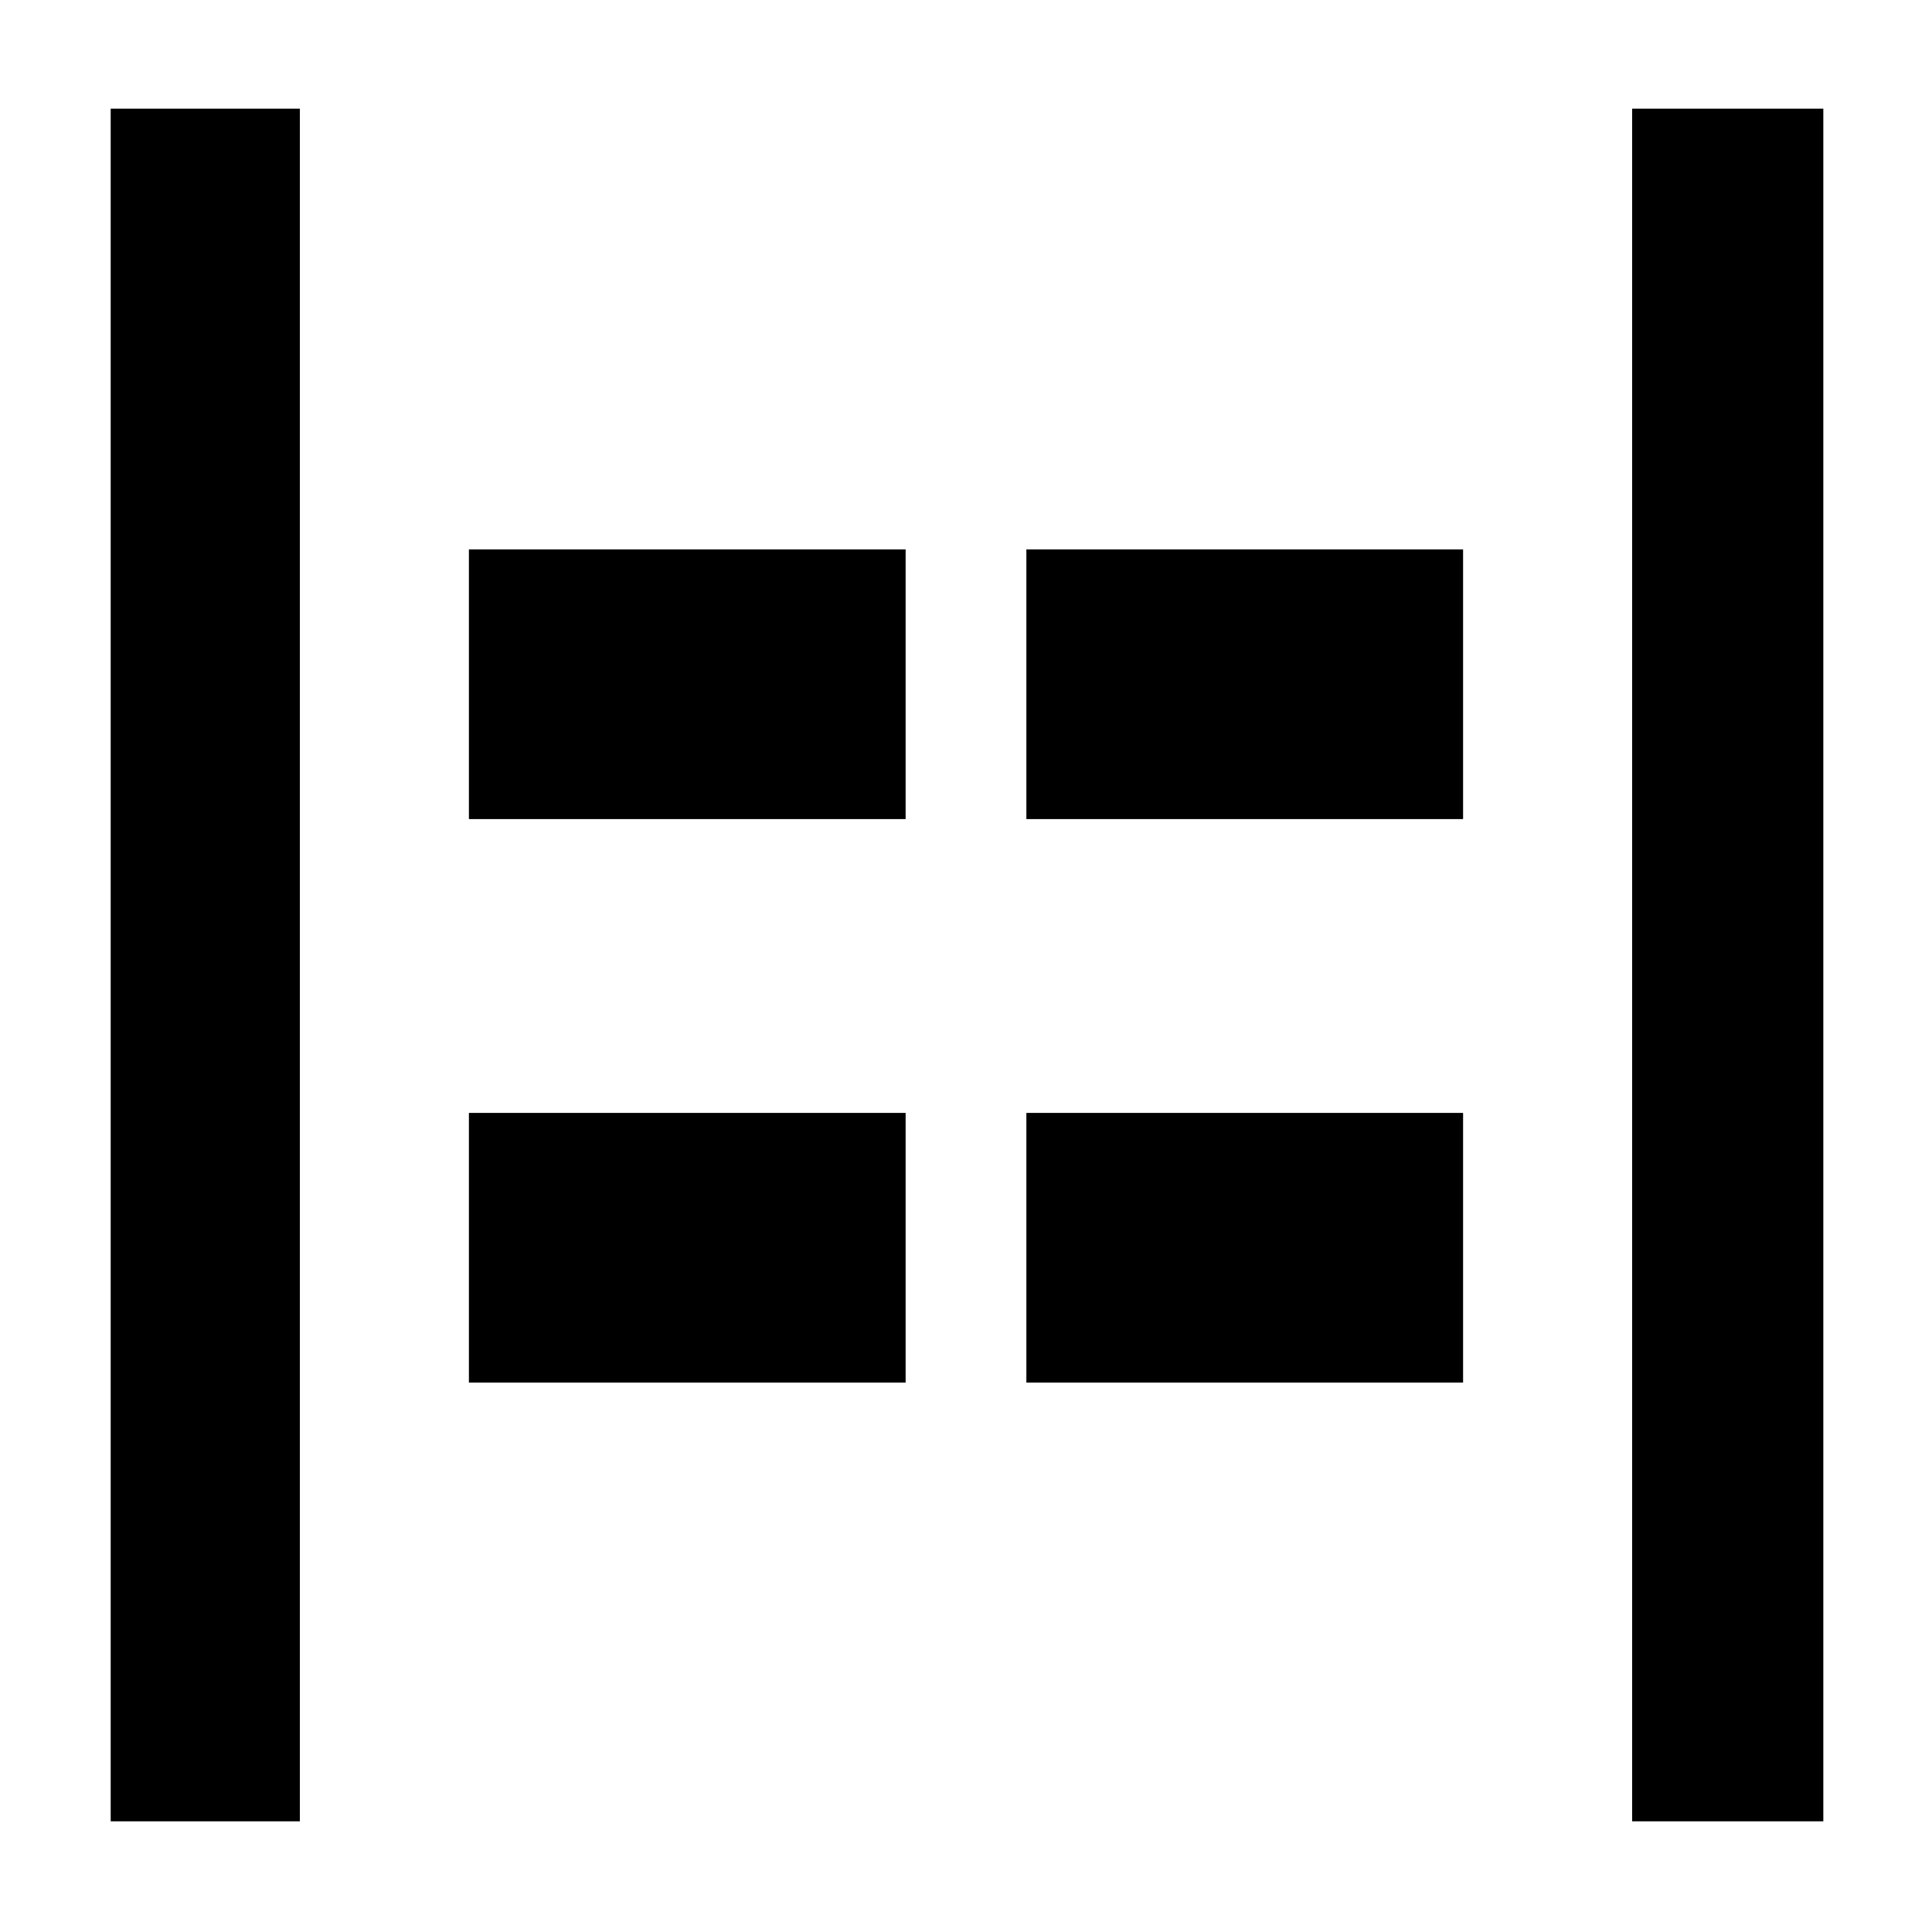 <svg xmlns="http://www.w3.org/2000/svg" width="48" height="48" viewBox="0 -960 960 960"><path d="M811-55v-851h95v851h-95ZM55-55v-851h94v851H55Zm455-498v-134h217v134H510Zm-277 0v-134h217v134H233Zm277 280v-134h217v134H510Zm-277 0v-134h217v134H233Z"/></svg>